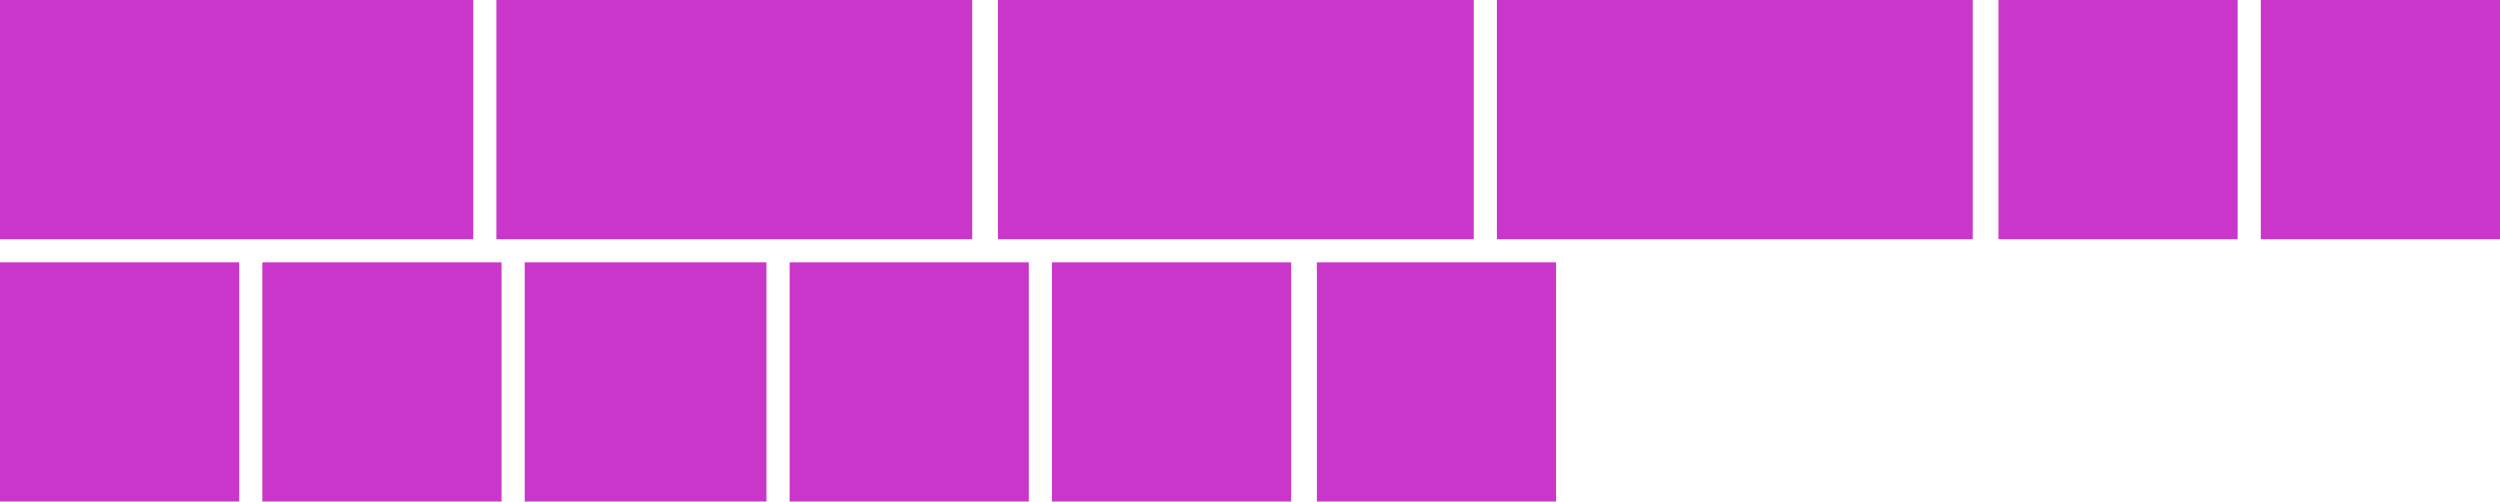 <svg xmlns="http://www.w3.org/2000/svg" width="972" height="195" viewBox="0 0 972 195">
  <defs>
    <style>
      .cls-1 {
        fill: #ca36ca;
        fill-rule: evenodd;
        mix-blend-mode: screen;
      }
    </style>
  </defs>
  <path class="cls-1" d="M5,6H189V99H5V6ZM198,6H383V99H198V6ZM393,6H578V99H393V6ZM587,6H772V99H587V6ZM782,6h93V99H782V6ZM884,6h93V99H884V6ZM517,108h93v93H517V108Zm-103,0h93v93H414V108Zm-102,0h93v93H312V108Zm-103,0h94v93H209V108Zm-102,0h93v93H107V108ZM5,108H98v93H5V108Z" transform="translate(-5 -6)"/>
</svg>
